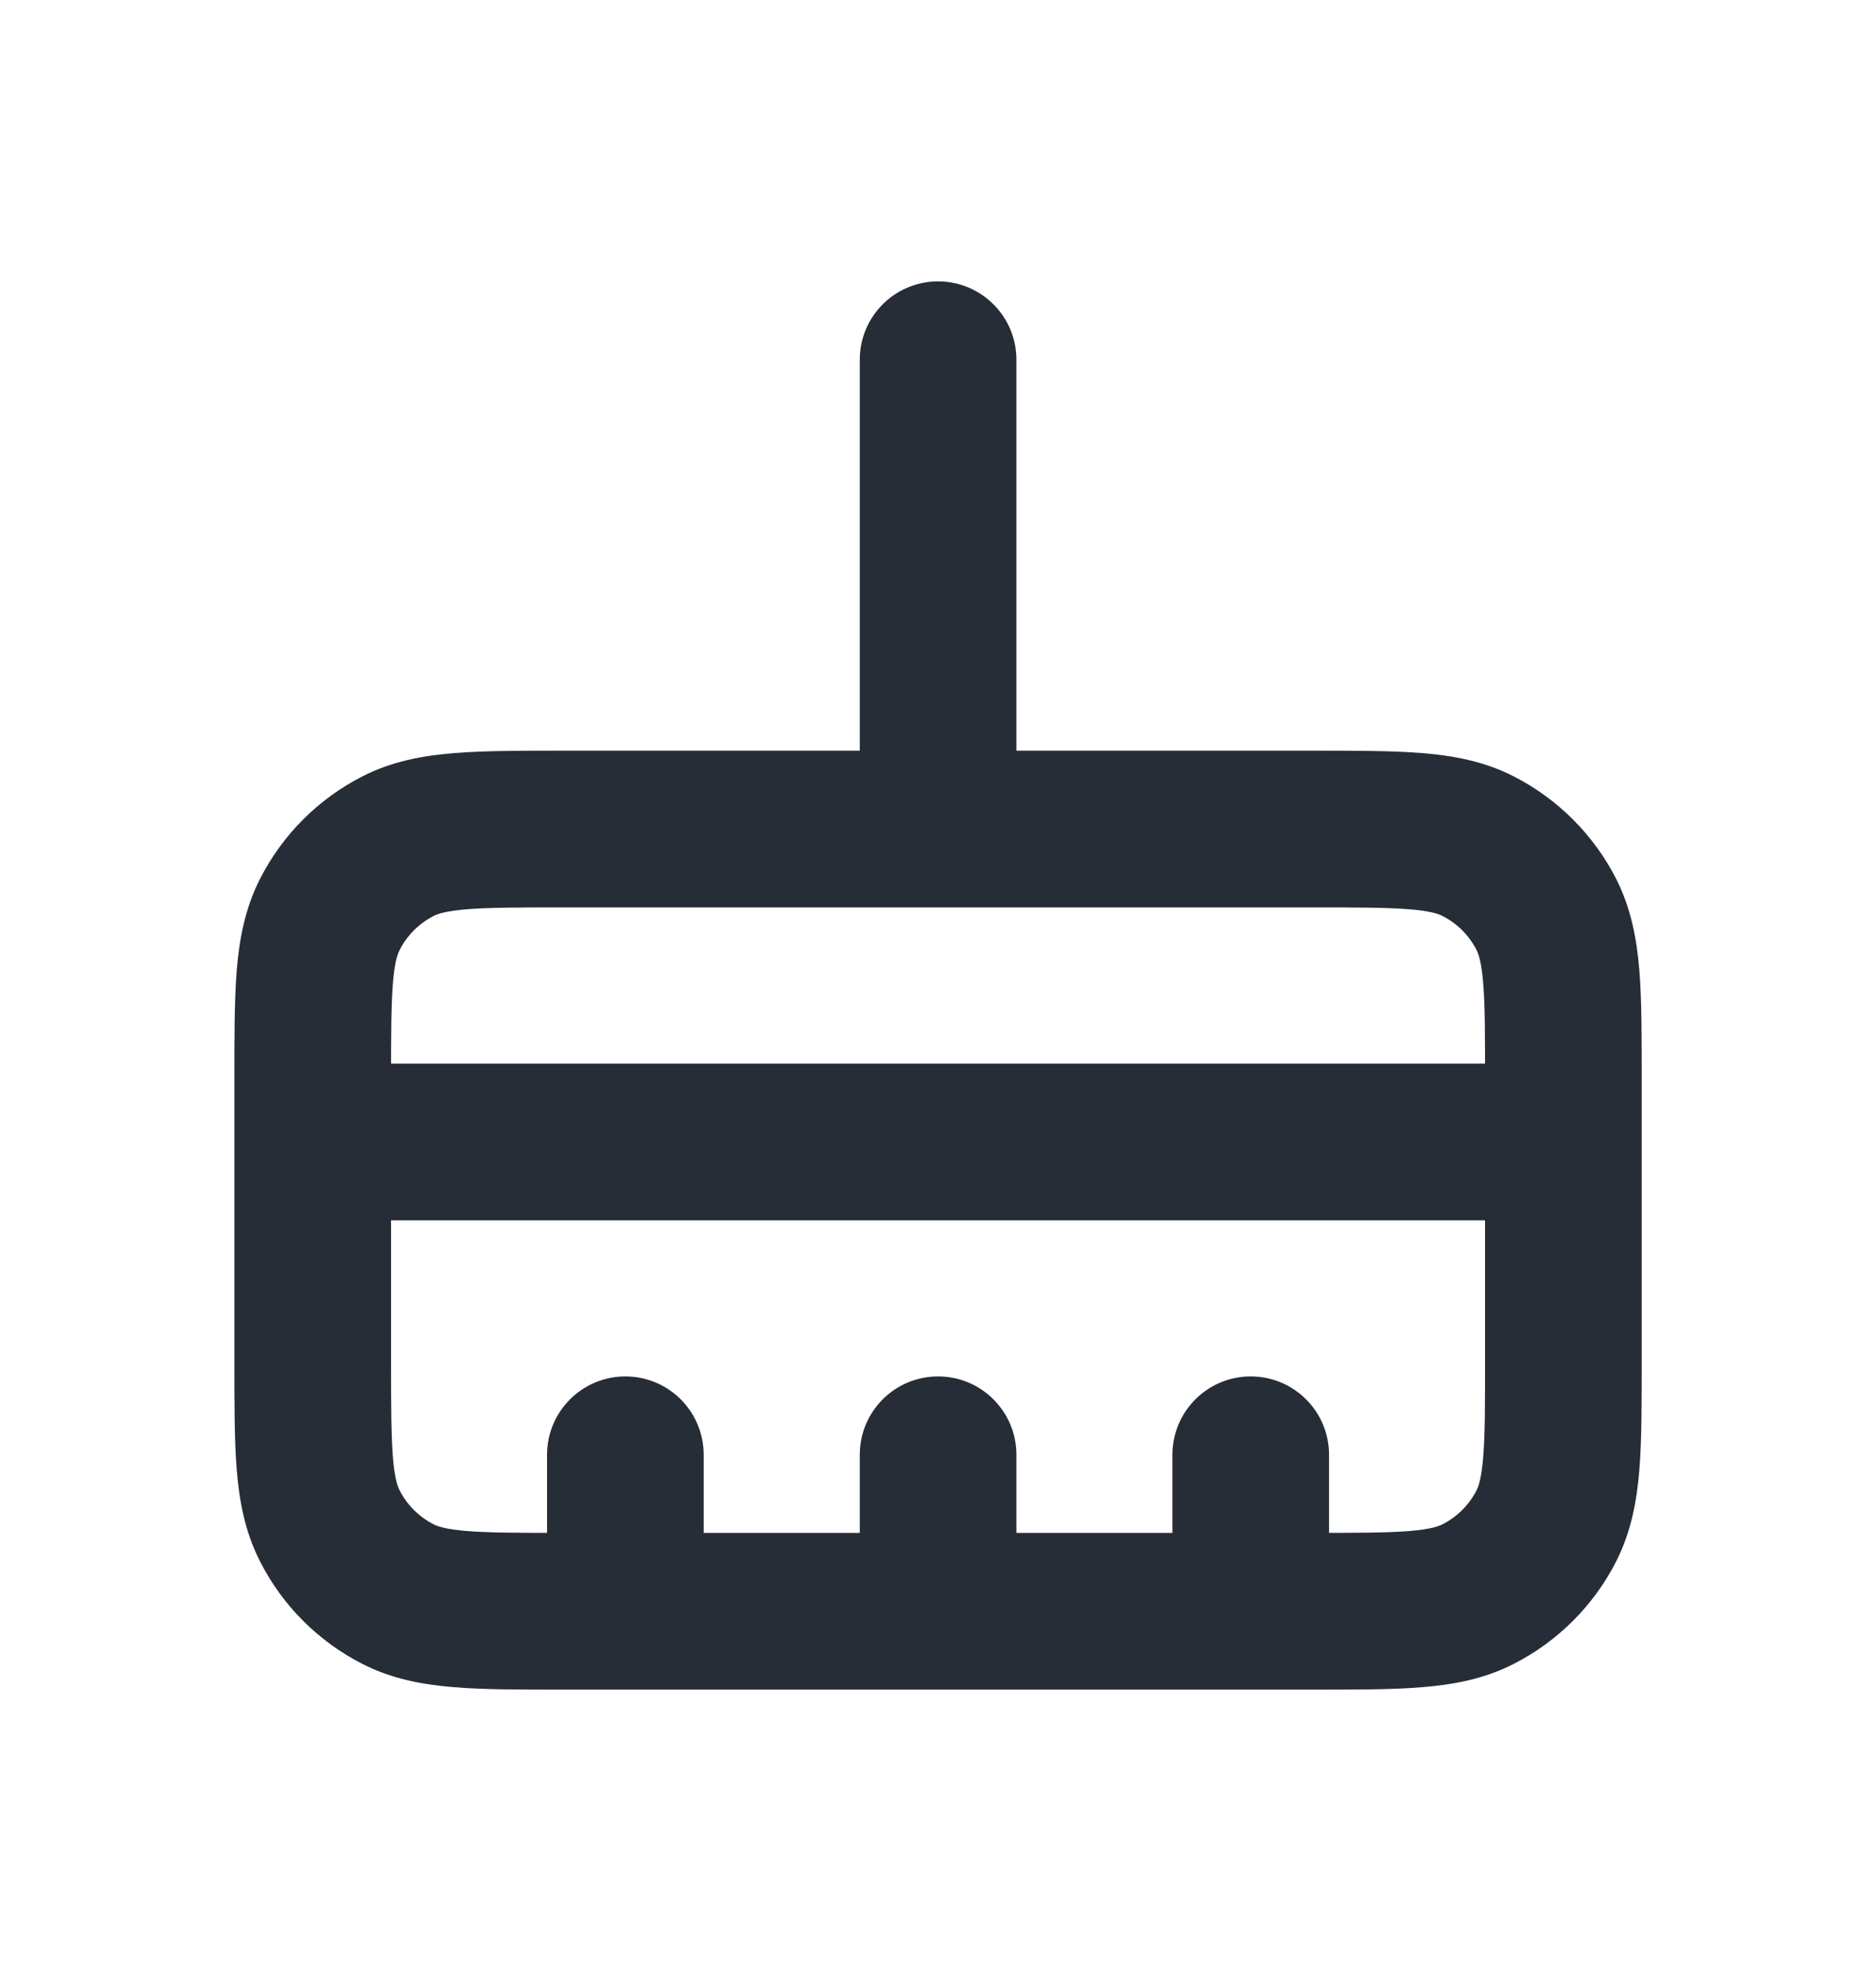 <svg width="20" height="21" viewBox="0 0 20 21" fill="none" xmlns="http://www.w3.org/2000/svg">
<path d="M15.757 9.015L15.378 9.759L15.757 9.015ZM16.486 9.744L15.742 10.123L16.486 9.744ZM4.244 9.015L4.623 9.759L4.244 9.015ZM3.516 9.744L4.26 10.123L3.516 9.744ZM4.244 16.985L4.623 16.241L4.244 16.985ZM3.516 16.257L4.26 15.878L3.516 16.257ZM16.486 16.257L15.742 15.878L16.486 16.257ZM15.757 16.985L15.378 16.241L15.757 16.985ZM5.832 17.167C5.832 17.628 6.206 18.002 6.667 18.002C7.128 18.002 7.502 17.628 7.502 17.167H5.832ZM7.502 15.5C7.502 15.039 7.128 14.665 6.667 14.665C6.206 14.665 5.832 15.039 5.832 15.5H7.502ZM9.166 17.167C9.166 17.628 9.539 18.002 10.001 18.002C10.462 18.002 10.836 17.628 10.836 17.167H9.166ZM10.836 15.5C10.836 15.039 10.462 14.665 10.001 14.665C9.539 14.665 9.166 15.039 9.166 15.5H10.836ZM12.499 17.167C12.499 17.628 12.873 18.002 13.334 18.002C13.795 18.002 14.169 17.628 14.169 17.167H12.499ZM14.169 15.5C14.169 15.039 13.795 14.665 13.334 14.665C12.873 14.665 12.499 15.039 12.499 15.5H14.169ZM9.166 8.834C9.166 9.295 9.539 9.668 10.001 9.668C10.462 9.668 10.836 9.295 10.836 8.834H9.166ZM10.836 3.833C10.836 3.372 10.462 2.998 10.001 2.998C9.539 2.998 9.166 3.372 9.166 3.833H10.836ZM6.001 9.668H14.001V7.998H6.001V9.668ZM15.832 11.5V12.167H17.502V11.5H15.832ZM16.667 11.332H3.334V13.002H16.667V11.332ZM4.169 12.167V11.5H2.499V12.167H4.169ZM14.001 9.668C14.481 9.668 14.791 9.669 15.027 9.688C15.254 9.707 15.337 9.738 15.378 9.759L16.136 8.271C15.821 8.11 15.493 8.051 15.163 8.024C14.844 7.998 14.454 7.998 14.001 7.998V9.668ZM17.502 11.5C17.502 11.047 17.503 10.657 17.477 10.338C17.45 10.008 17.39 9.68 17.23 9.364L15.742 10.123C15.762 10.164 15.794 10.247 15.812 10.473C15.832 10.71 15.832 11.02 15.832 11.5H17.502ZM15.378 9.759C15.535 9.839 15.662 9.966 15.742 10.123L17.23 9.364C16.99 8.894 16.607 8.511 16.136 8.271L15.378 9.759ZM6.001 7.998C5.548 7.998 5.158 7.998 4.838 8.024C4.508 8.051 4.181 8.11 3.865 8.271L4.623 9.759C4.664 9.738 4.748 9.707 4.974 9.688C5.21 9.669 5.52 9.668 6.001 9.668V7.998ZM4.169 11.5C4.169 11.02 4.17 10.71 4.189 10.473C4.207 10.247 4.239 10.164 4.26 10.123L2.772 9.364C2.611 9.68 2.551 10.008 2.524 10.338C2.498 10.657 2.499 11.047 2.499 11.5H4.169ZM3.865 8.271C3.394 8.511 3.011 8.894 2.772 9.364L4.26 10.123C4.339 9.966 4.467 9.839 4.623 9.759L3.865 8.271ZM15.832 12.167V14.5H17.502V12.167H15.832ZM14.001 16.332H6.001V18.002H14.001V16.332ZM4.169 14.5V12.167H2.499V14.5H4.169ZM6.001 16.332C5.52 16.332 5.21 16.331 4.974 16.312C4.748 16.293 4.664 16.262 4.623 16.241L3.865 17.729C4.181 17.89 4.508 17.949 4.838 17.976C5.158 18.003 5.548 18.002 6.001 18.002V16.332ZM2.499 14.5C2.499 14.953 2.498 15.343 2.524 15.663C2.551 15.992 2.611 16.32 2.772 16.636L4.26 15.878C4.239 15.837 4.207 15.753 4.189 15.527C4.17 15.291 4.169 14.981 4.169 14.5H2.499ZM4.623 16.241C4.467 16.161 4.339 16.034 4.26 15.878L2.772 16.636C3.011 17.107 3.394 17.489 3.865 17.729L4.623 16.241ZM15.832 14.5C15.832 14.981 15.832 15.291 15.812 15.527C15.794 15.753 15.762 15.837 15.742 15.878L17.23 16.636C17.39 16.32 17.45 15.992 17.477 15.663C17.503 15.343 17.502 14.953 17.502 14.5H15.832ZM14.001 18.002C14.454 18.002 14.844 18.003 15.163 17.976C15.493 17.949 15.821 17.89 16.136 17.729L15.378 16.241C15.337 16.262 15.254 16.293 15.027 16.312C14.791 16.331 14.481 16.332 14.001 16.332V18.002ZM15.742 15.878C15.662 16.034 15.535 16.161 15.378 16.241L16.136 17.729C16.607 17.489 16.99 17.107 17.23 16.636L15.742 15.878ZM7.502 17.167V15.5H5.832V17.167H7.502ZM10.836 17.167V15.5H9.166V17.167H10.836ZM14.169 17.167V15.5H12.499V17.167H14.169ZM10.836 8.834V3.833H9.166V8.834H10.836Z" fill="#272D37"/>
</svg>
